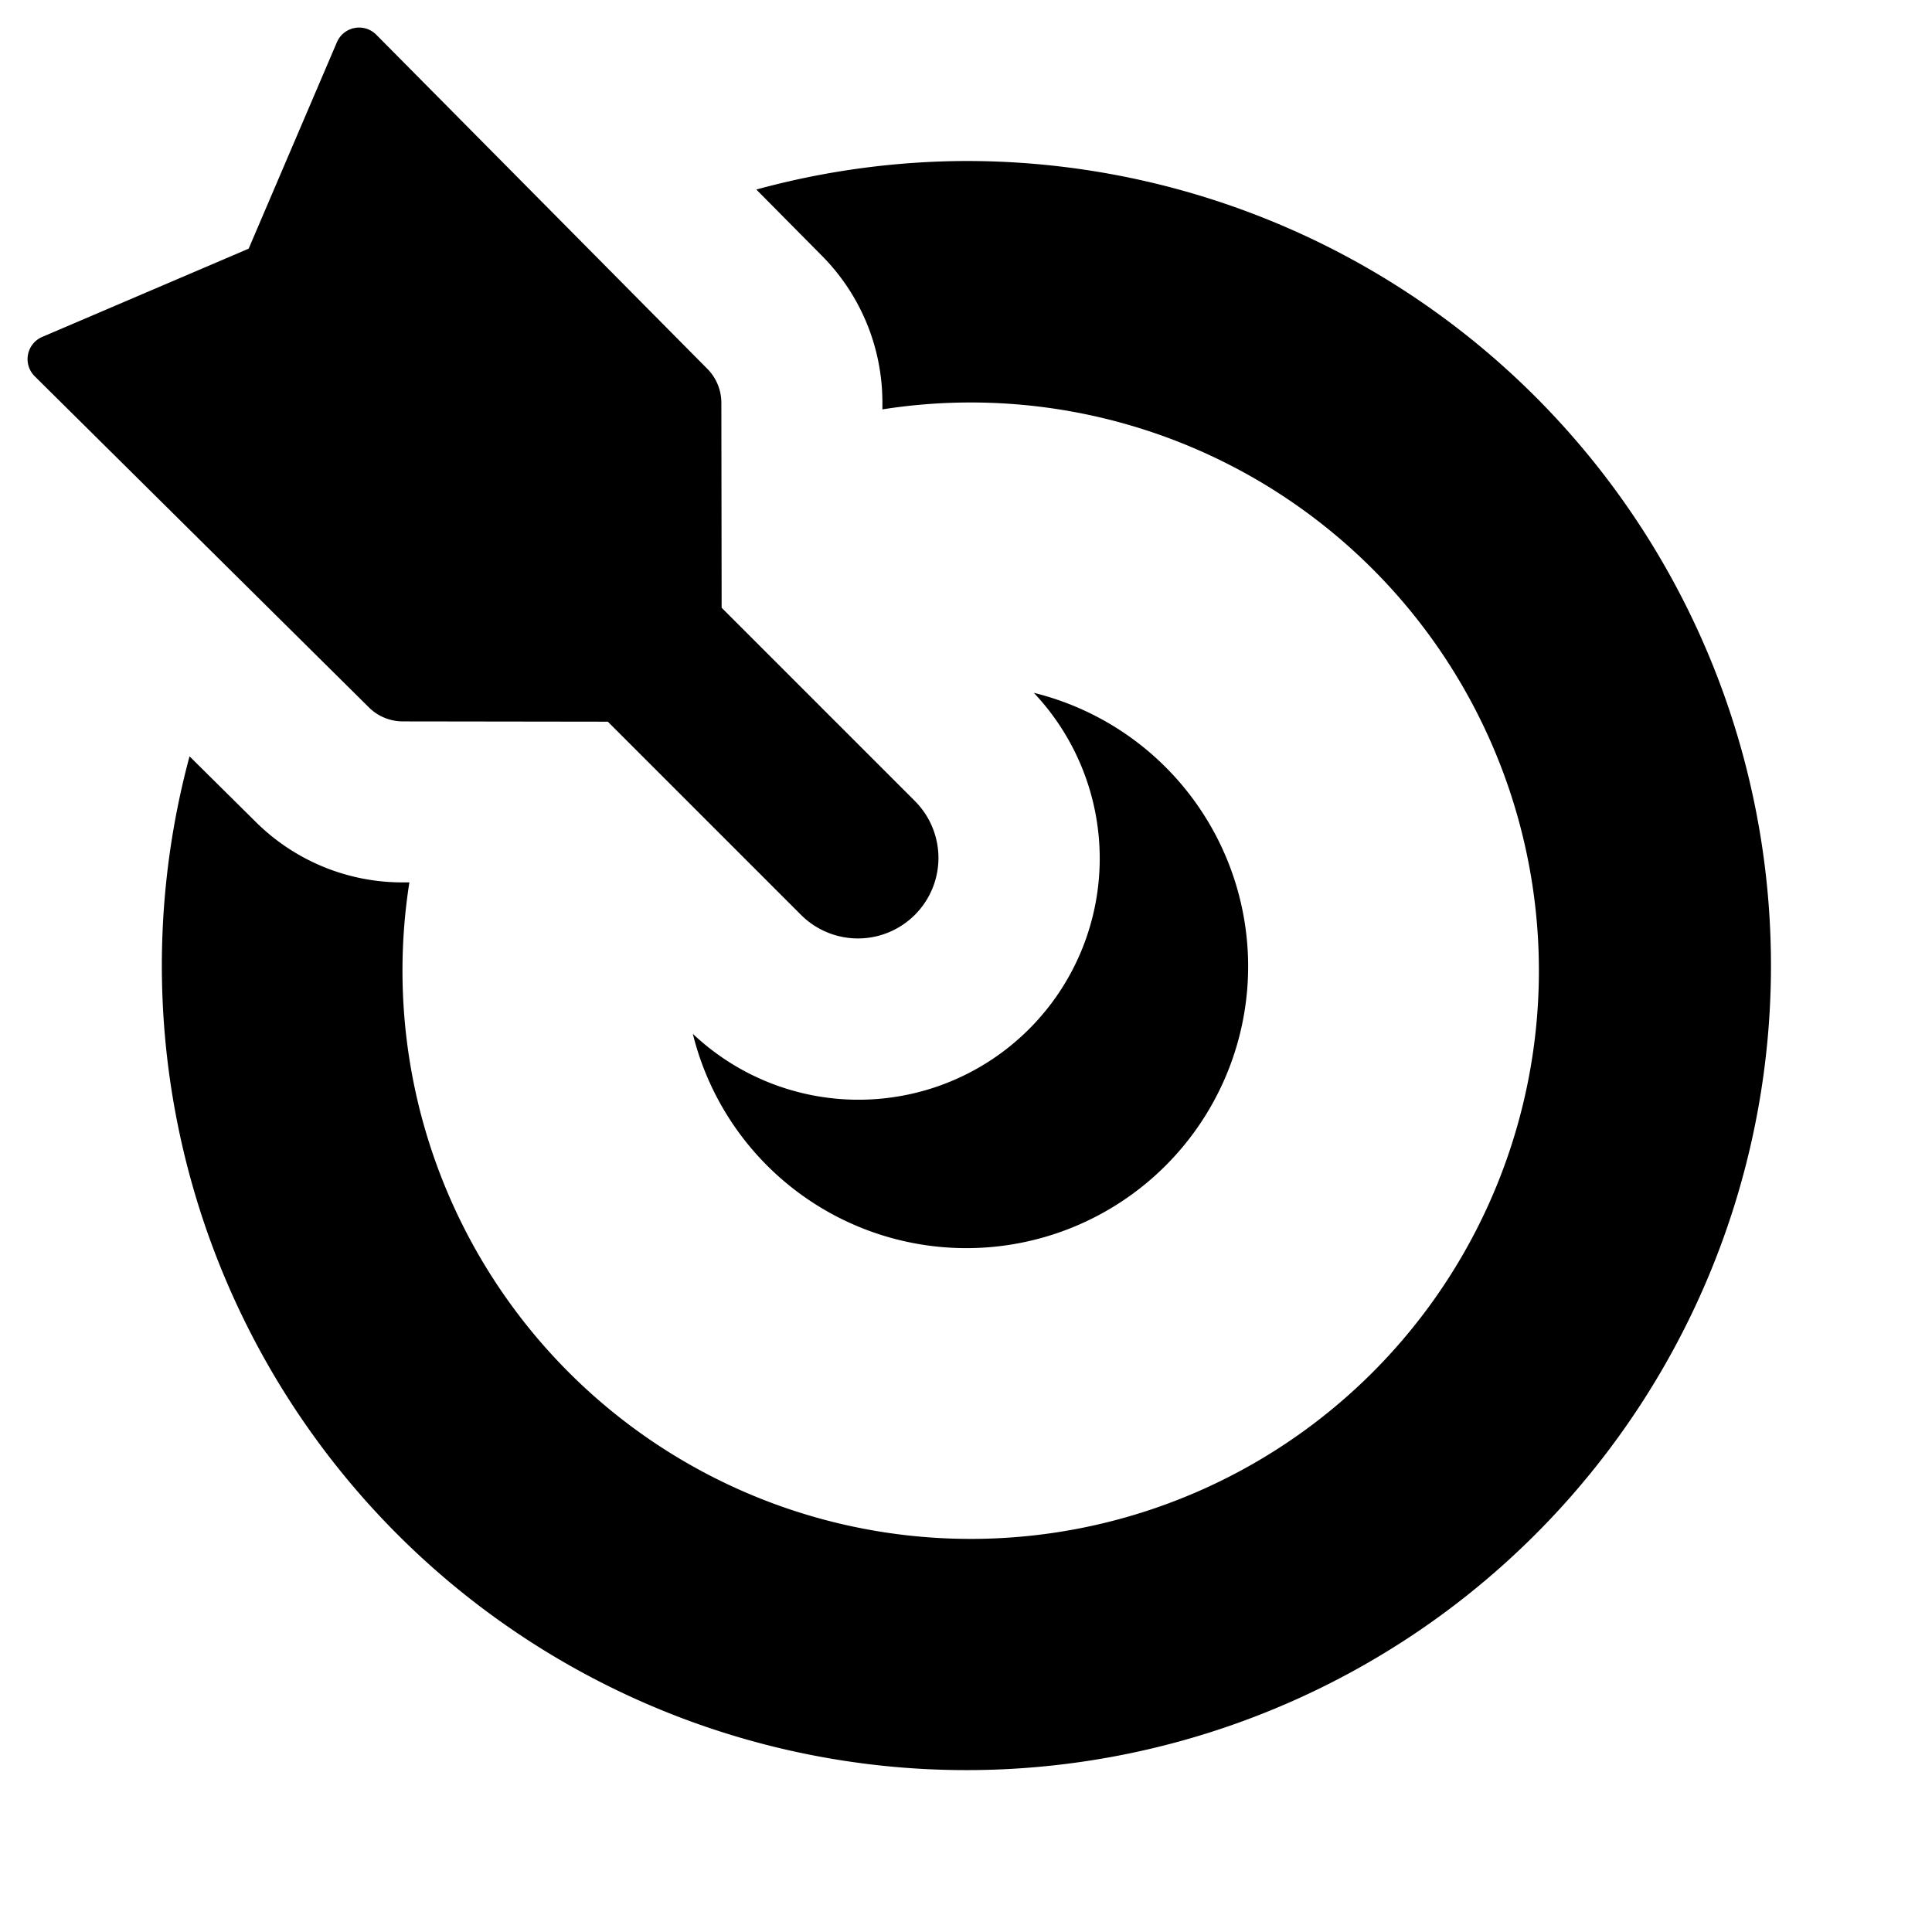<svg xmlns="http://www.w3.org/2000/svg" height="48" viewBox="0 0 48 48" width="48"><path d="M24 4a19.978 19.978 0 0 0-5.209.709l1.625 1.641a5.176 5.176 0 0 1 1.507 3.656v.165a14.117 14.117 0 1 1-11.752 11.752h-.166a5.165 5.165 0 0 1-3.656-1.508l-1.64-1.624A19.989 19.989 0 1 0 24 4Z"/><path d="M25.685 17.213a5.993 5.993 0 0 1-8.472 8.472 7 7 0 1 0 8.472-8.472Z"/><path d="M8.37 1.05 6.178 6.178 1.05 8.37a.6.6 0 0 0-.186.98l8.3 8.224a1.2 1.2 0 0 0 .847.349l5.09.007 4.8 4.8a2 2 0 0 0 2.828-2.83l-4.8-4.8-.007-5.09a1.2 1.2 0 0 0-.349-.847L9.35.864a.6.6 0 0 0-.98.186Z"/></svg>